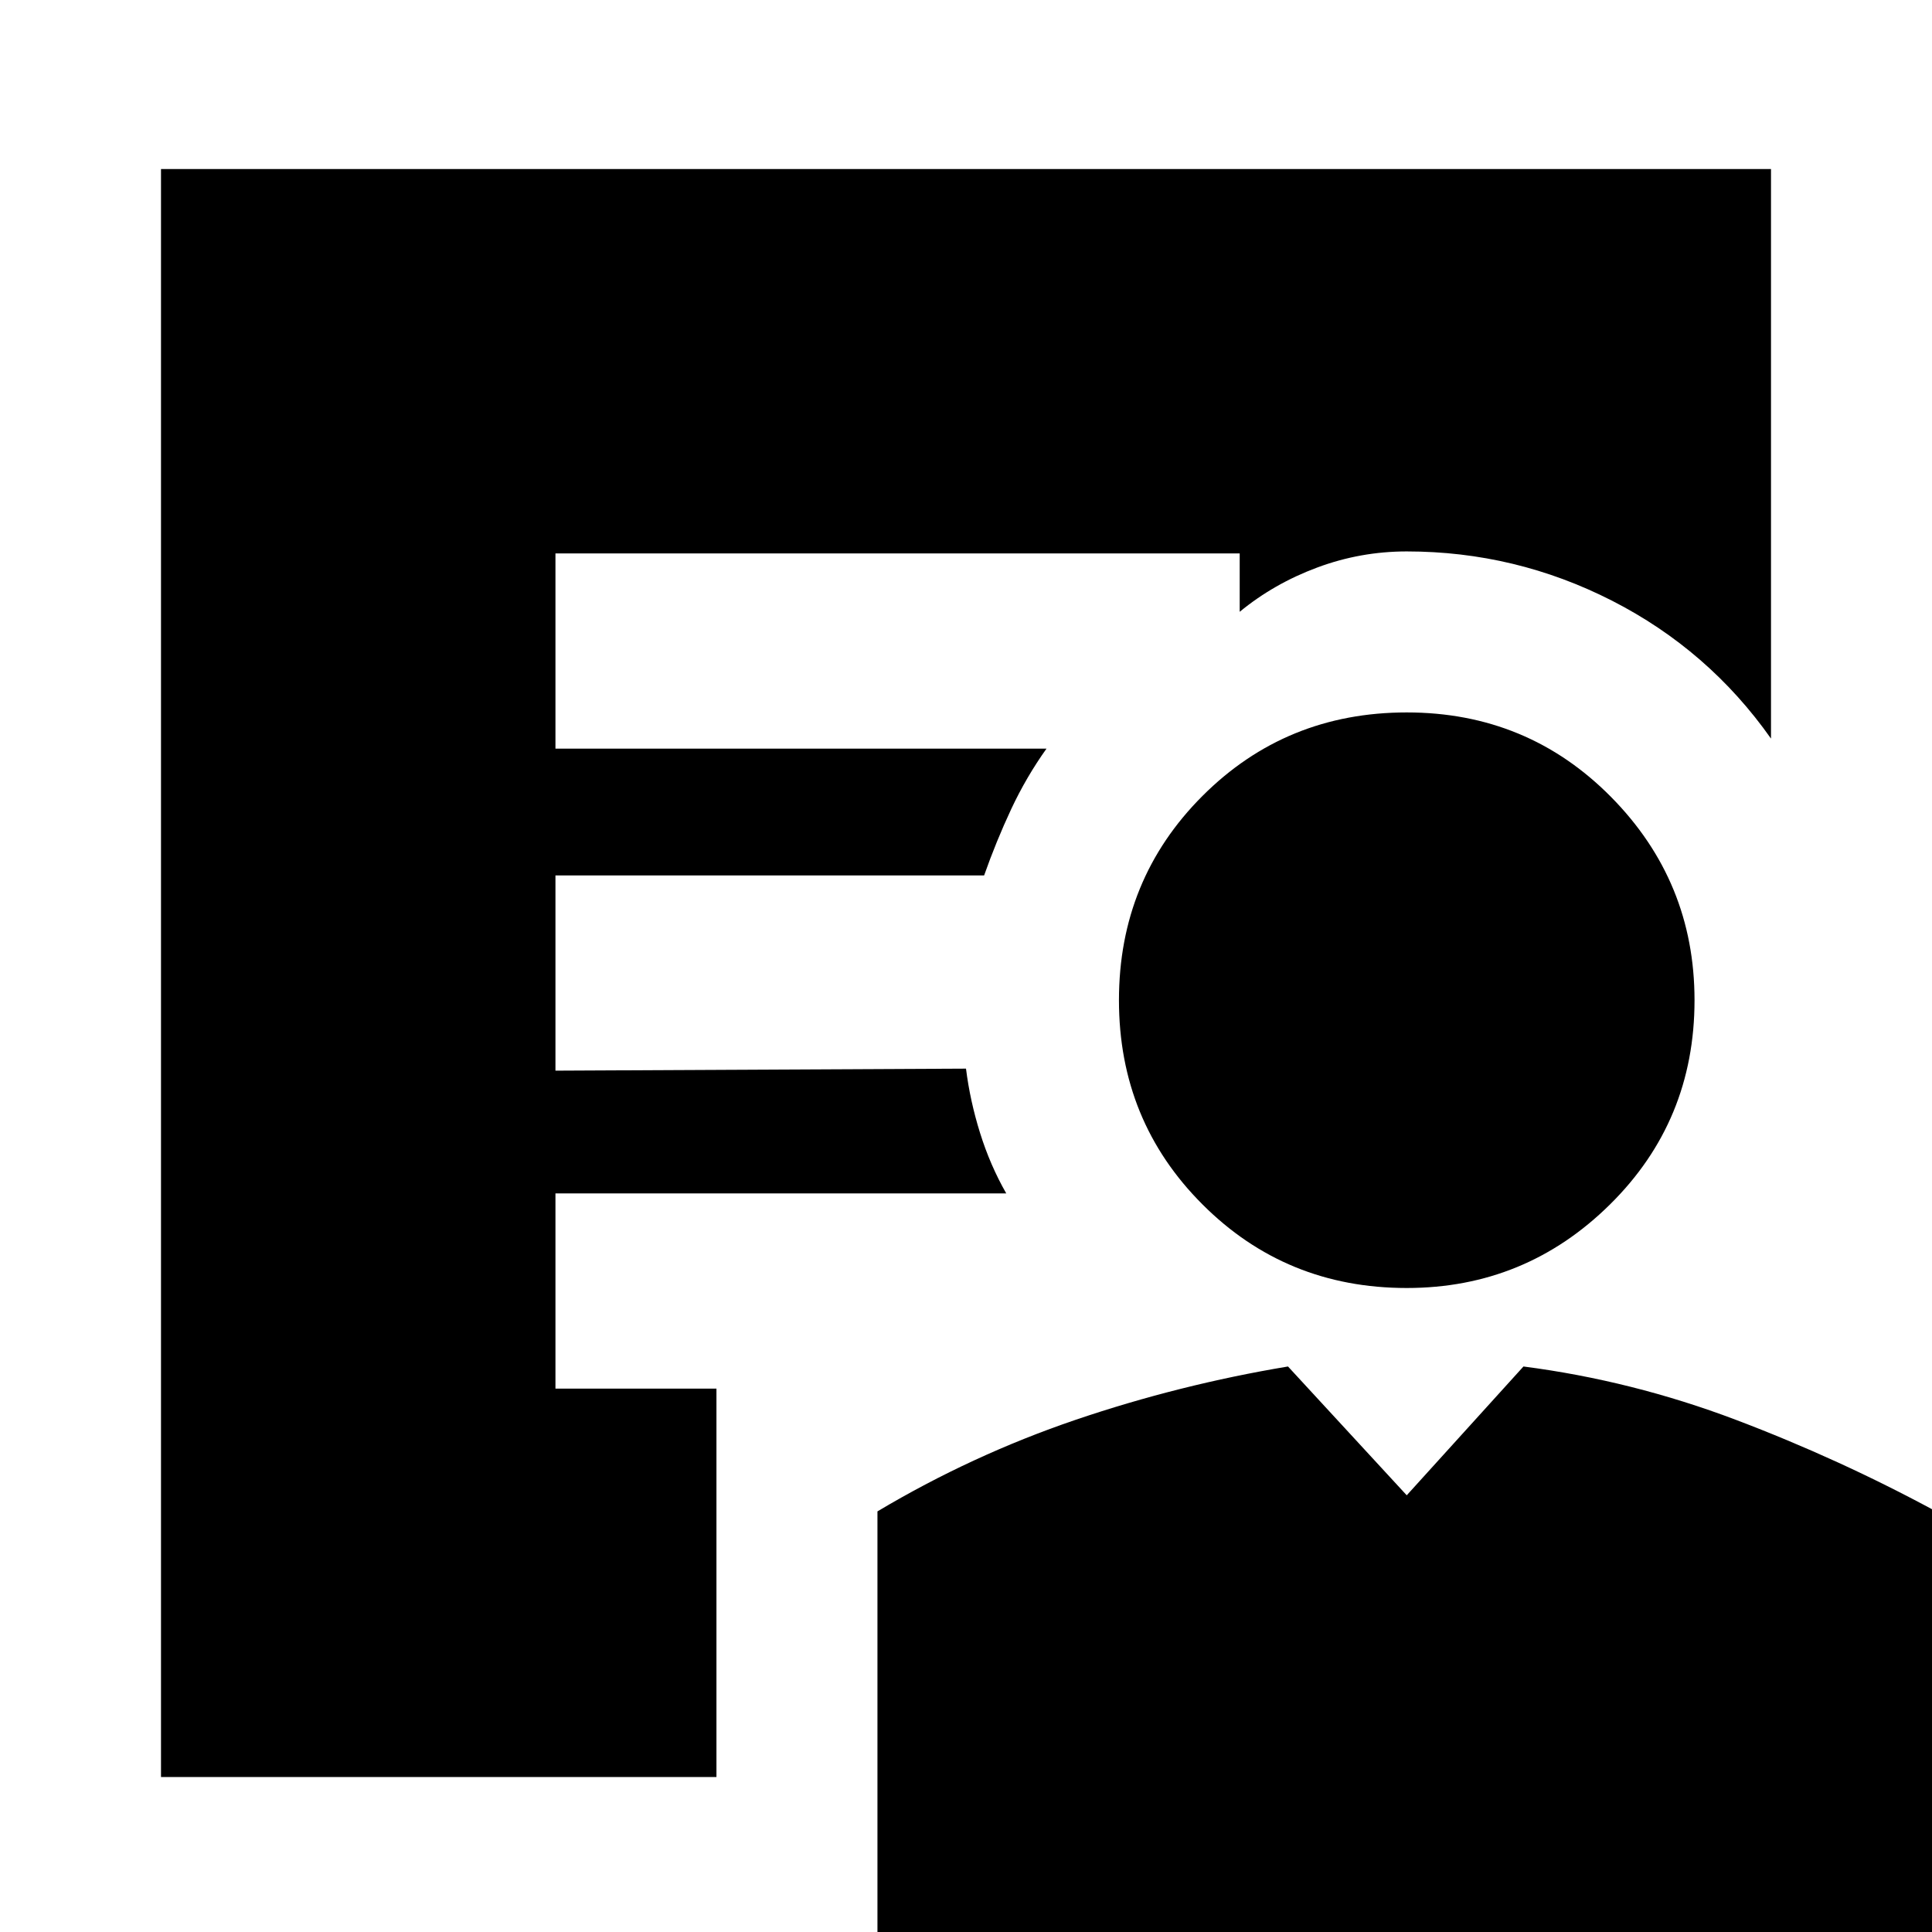 <svg xmlns="http://www.w3.org/2000/svg" height="24" width="24"><path d="M17.475 16q-1.5 0-2.537-1.038-1.038-1.037-1.038-2.537t1.038-2.538q1.037-1.037 2.537-1.037t2.538 1.05q1.037 1.05 1.037 2.525 0 1.5-1.05 2.537Q18.95 16 17.475 16ZM10.9 24.2v-5.425q1.175-.7 2.463-1.138Q14.65 17.2 16 16.975l1.475 1.6 1.45-1.6q1.35.175 2.637.662 1.288.488 2.488 1.138V24.2Zm-2-2.125H2V2.1h20v7.075q-.775-1.1-1.975-1.713-1.2-.612-2.55-.612-.575 0-1.112.2-.538.2-.963.55v-.725H6.9V9.3H13q-.25.35-.438.75-.187.4-.337.825H6.9V13.3l5.1-.025q.05.4.175.8.125.4.325.75H6.9v2.425h2Z"/></svg>